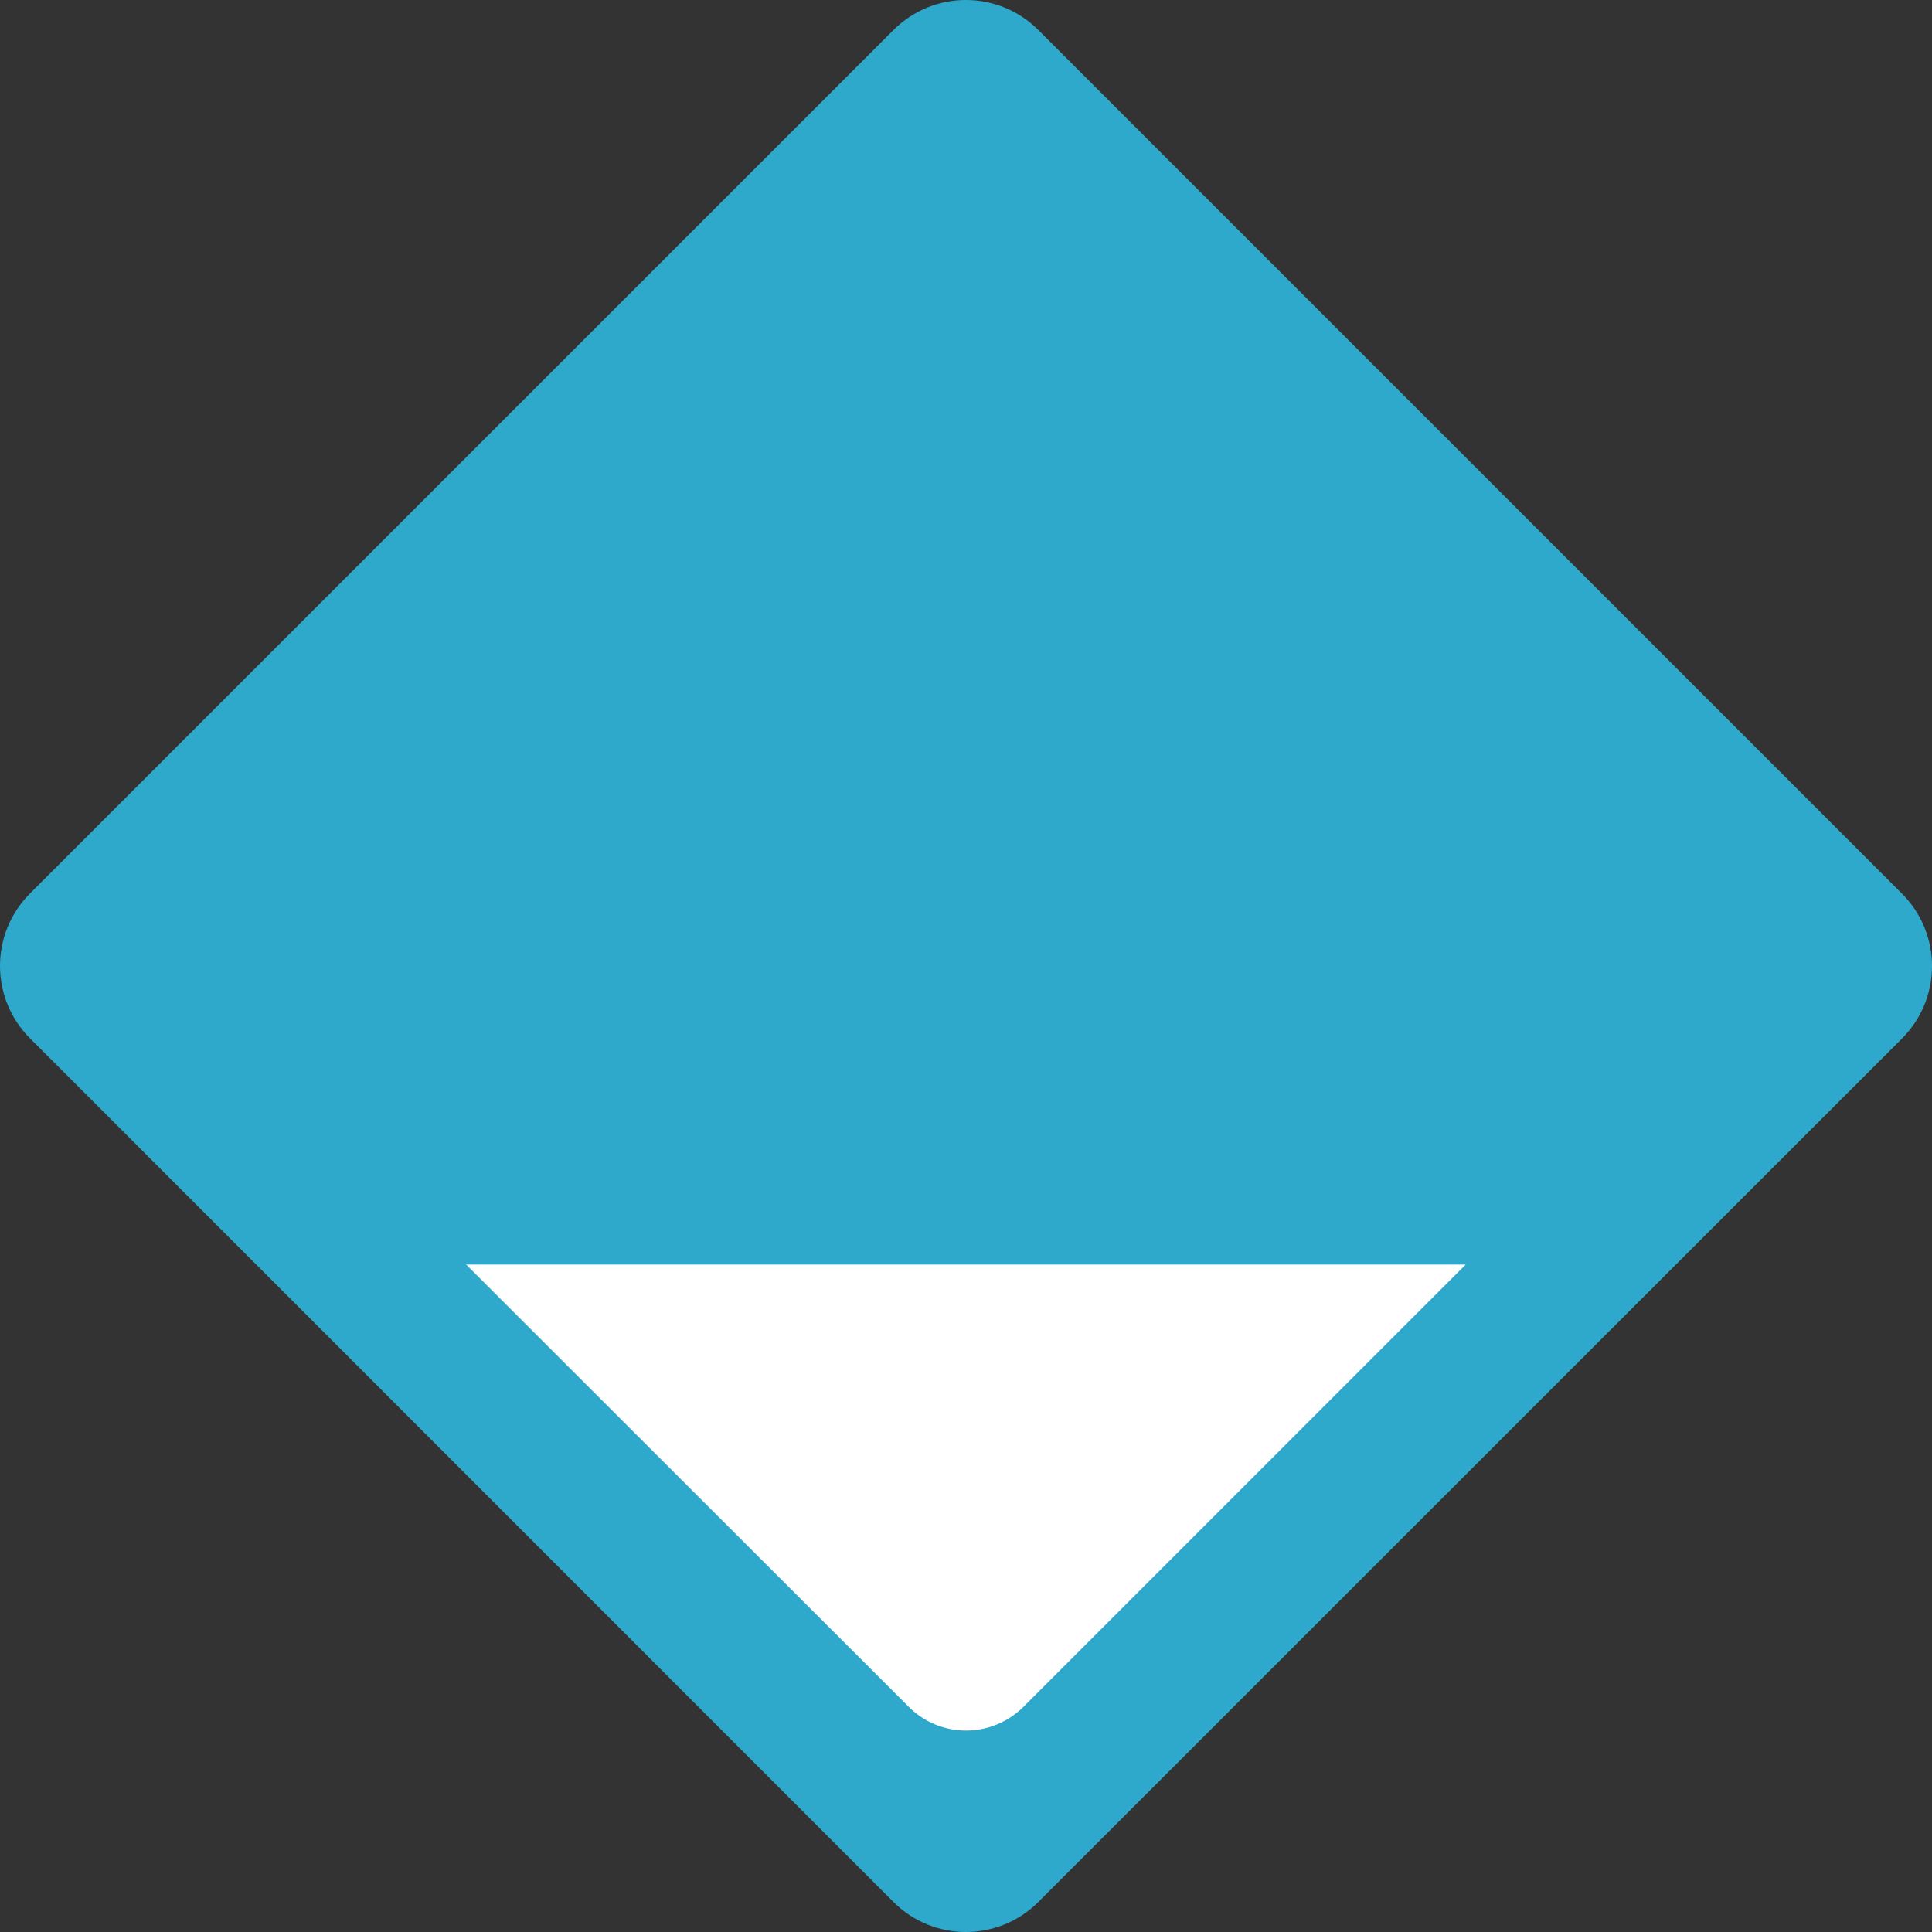 <?xml version="1.0" encoding="UTF-8" standalone="no"?>
<!-- Generator: Adobe Illustrator 15.0.0, SVG Export Plug-In . SVG Version: 6.00 Build 0)  -->

<svg
   xmlns:dc="http://purl.org/dc/elements/1.1/"
   xmlns:cc="http://creativecommons.org/ns#"
   xmlns:rdf="http://www.w3.org/1999/02/22-rdf-syntax-ns#"
   xmlns:svg="http://www.w3.org/2000/svg"
   xmlns="http://www.w3.org/2000/svg"
   xmlns:sodipodi="http://sodipodi.sourceforge.net/DTD/sodipodi-0.dtd"
   xmlns:inkscape="http://www.inkscape.org/namespaces/inkscape"
   version="1.1"
   id="Layer_1"
   x="0px"
   y="0px"
   width="11"
   height="11"
   viewBox="0 0 11 11"
   enable-background="new 0 0 141.732 141.73"
   xml:space="preserve"
   inkscape:version="0.48.2 r9819"
   sodipodi:docname="download-about.svg"><rect x="0" y="0" width="11" height="11" fill="#333333" stroke="none"/><defs
   id="defs3136" /><sodipodi:namedview
   pagecolor="#ffffff"
   bordercolor="#666666"
   borderopacity="1"
   objecttolerance="10"
   gridtolerance="10"
   guidetolerance="10"
   inkscape:pageopacity="0"
   inkscape:pageshadow="2"
   inkscape:window-width="1920"
   inkscape:window-height="983"
   id="namedview3134"
   showgrid="false"
   inkscape:zoom="53.284415"
   inkscape:cx="7.2258633"
   inkscape:cy="5.1015757"
   inkscape:window-x="1944"
   inkscape:window-y="42"
   inkscape:window-maximized="0"
   inkscape:current-layer="Layer_1" />
<path
   d="m 5.087,10.829 c 0.228,0.228 0.597,0.228 0.825,0 L 10.829,5.913 c 0.228,-0.228 0.228,-0.597 0,-0.825 L 5.912,0.171 c -0.228,-0.228 -0.597,-0.228 -0.825,0 L 0.171,5.087 c -0.228,0.228 -0.228,0.597 0,0.825 L 5.087,10.829 z"
   id="path3130"
   inkscape:connector-curvature="0"
   style="fill:#2ea9cc;fill-opacity:1" />

<path
   style="fill:#ffffff"
   d="m 2.654,7.2 2.52,2.518 c 0.18,0.18 0.472,0.18 0.653,0 l 2.518,-2.518 -5.691,0 z"
   id="path3140"
   inkscape:connector-curvature="0" /></svg>